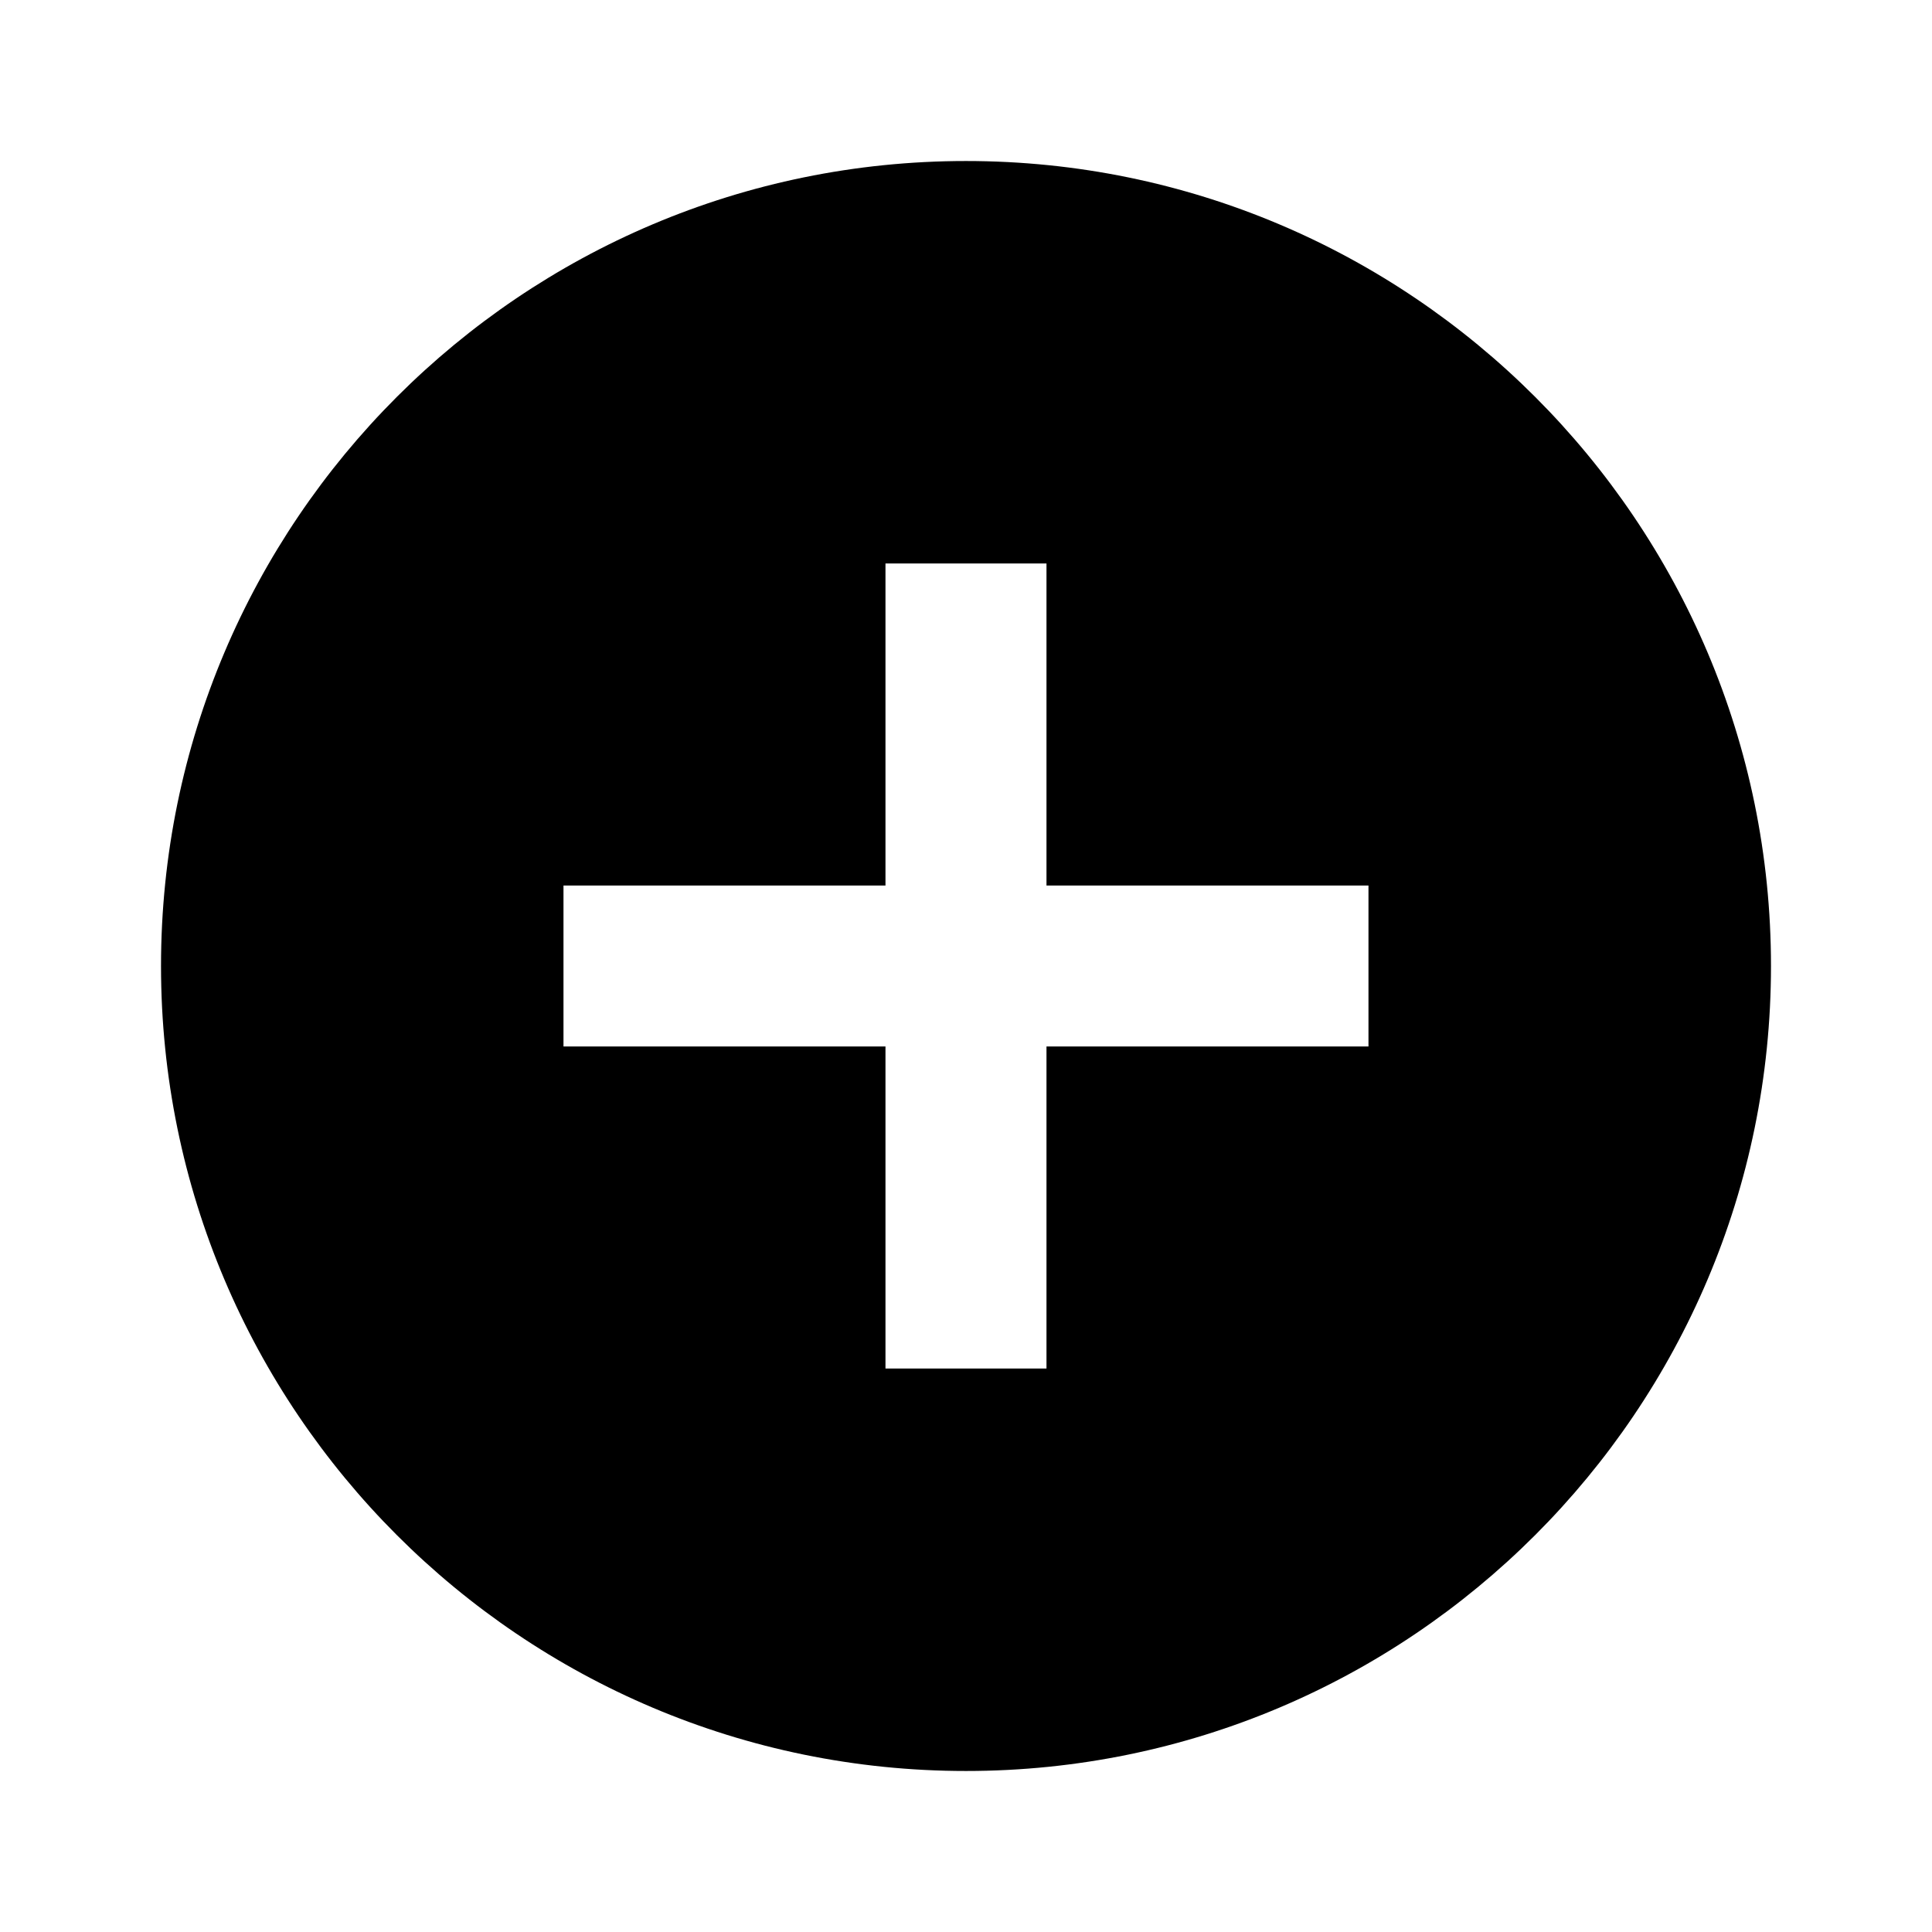 <svg width="50" height="50" viewBox="0 0 50 50" fill="none" xmlns="http://www.w3.org/2000/svg">
<path d="M25 4.167C13.5 4.167 4.167 13.5 4.167 25C4.167 36.5 13.5 45.833 25 45.833C36.5 45.833 45.833 36.5 45.833 25C45.833 13.5 36.5 4.167 25 4.167ZM35.416 27.083H27.083V35.417H22.916V27.083H14.583V22.917H22.916V14.583H27.083V22.917H35.416V27.083Z" fill="black"/>
</svg>
